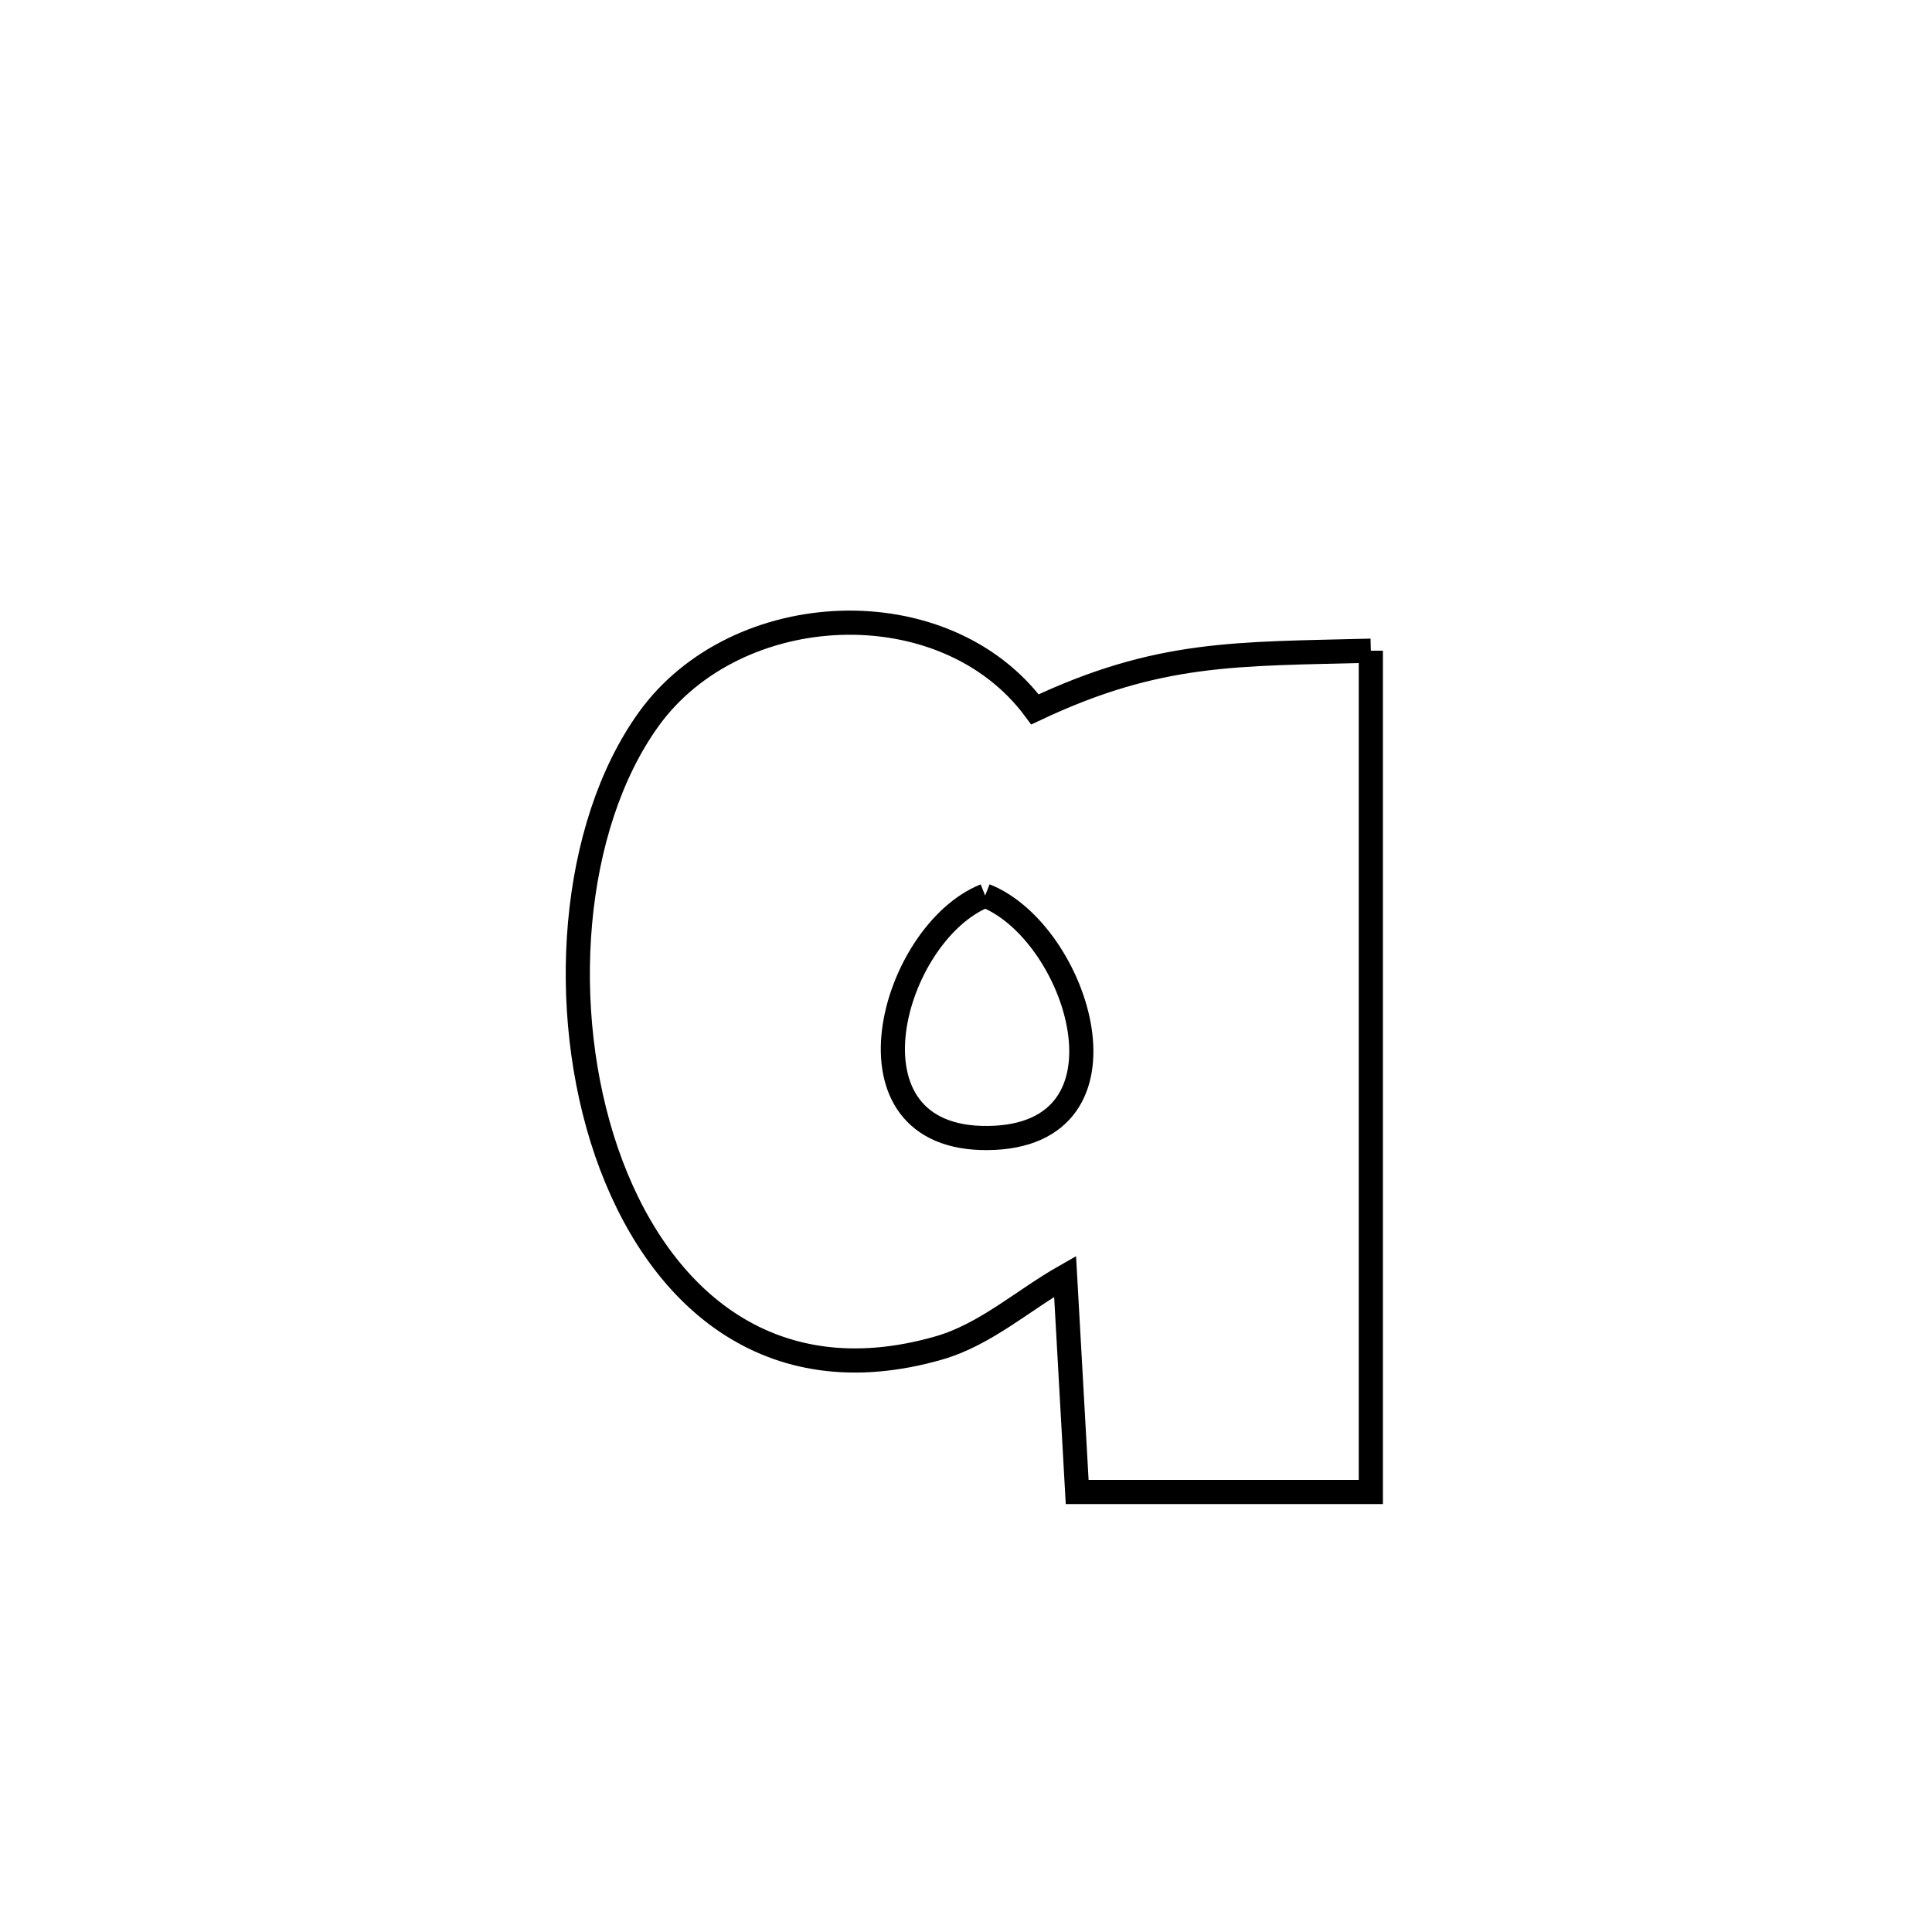 <svg xmlns="http://www.w3.org/2000/svg" viewBox="0.0 0.0 24.0 24.0" height="200px" width="200px"><path fill="none" stroke="black" stroke-width=".3" stroke-opacity="1.0"  filling="0" d="M17.029 8.083 L17.029 8.083 C17.029 9.825 17.029 11.567 17.029 13.308 C17.029 15.05 17.029 16.792 17.029 18.534 L17.029 18.534 C15.813 18.534 14.597 18.534 13.381 18.534 L13.381 18.534 C13.331 17.641 13.281 16.748 13.231 15.855 L13.231 15.855 C12.71 16.151 12.244 16.576 11.669 16.743 C9.529 17.361 8.143 16.08 7.534 14.309 C6.926 12.539 7.093 10.278 8.057 8.936 C9.147 7.419 11.734 7.297 12.857 8.812 L12.857 8.812 C14.394 8.086 15.356 8.127 17.029 8.083 L17.029 8.083"></path>
<path fill="none" stroke="black" stroke-width=".3" stroke-opacity="1.0"  filling="0" d="M12.238 11.125 L12.238 11.125 C13.392 11.578 14.202 14.116 12.273 14.137 C10.368 14.158 11.075 11.592 12.238 11.125 L12.238 11.125"></path></svg>